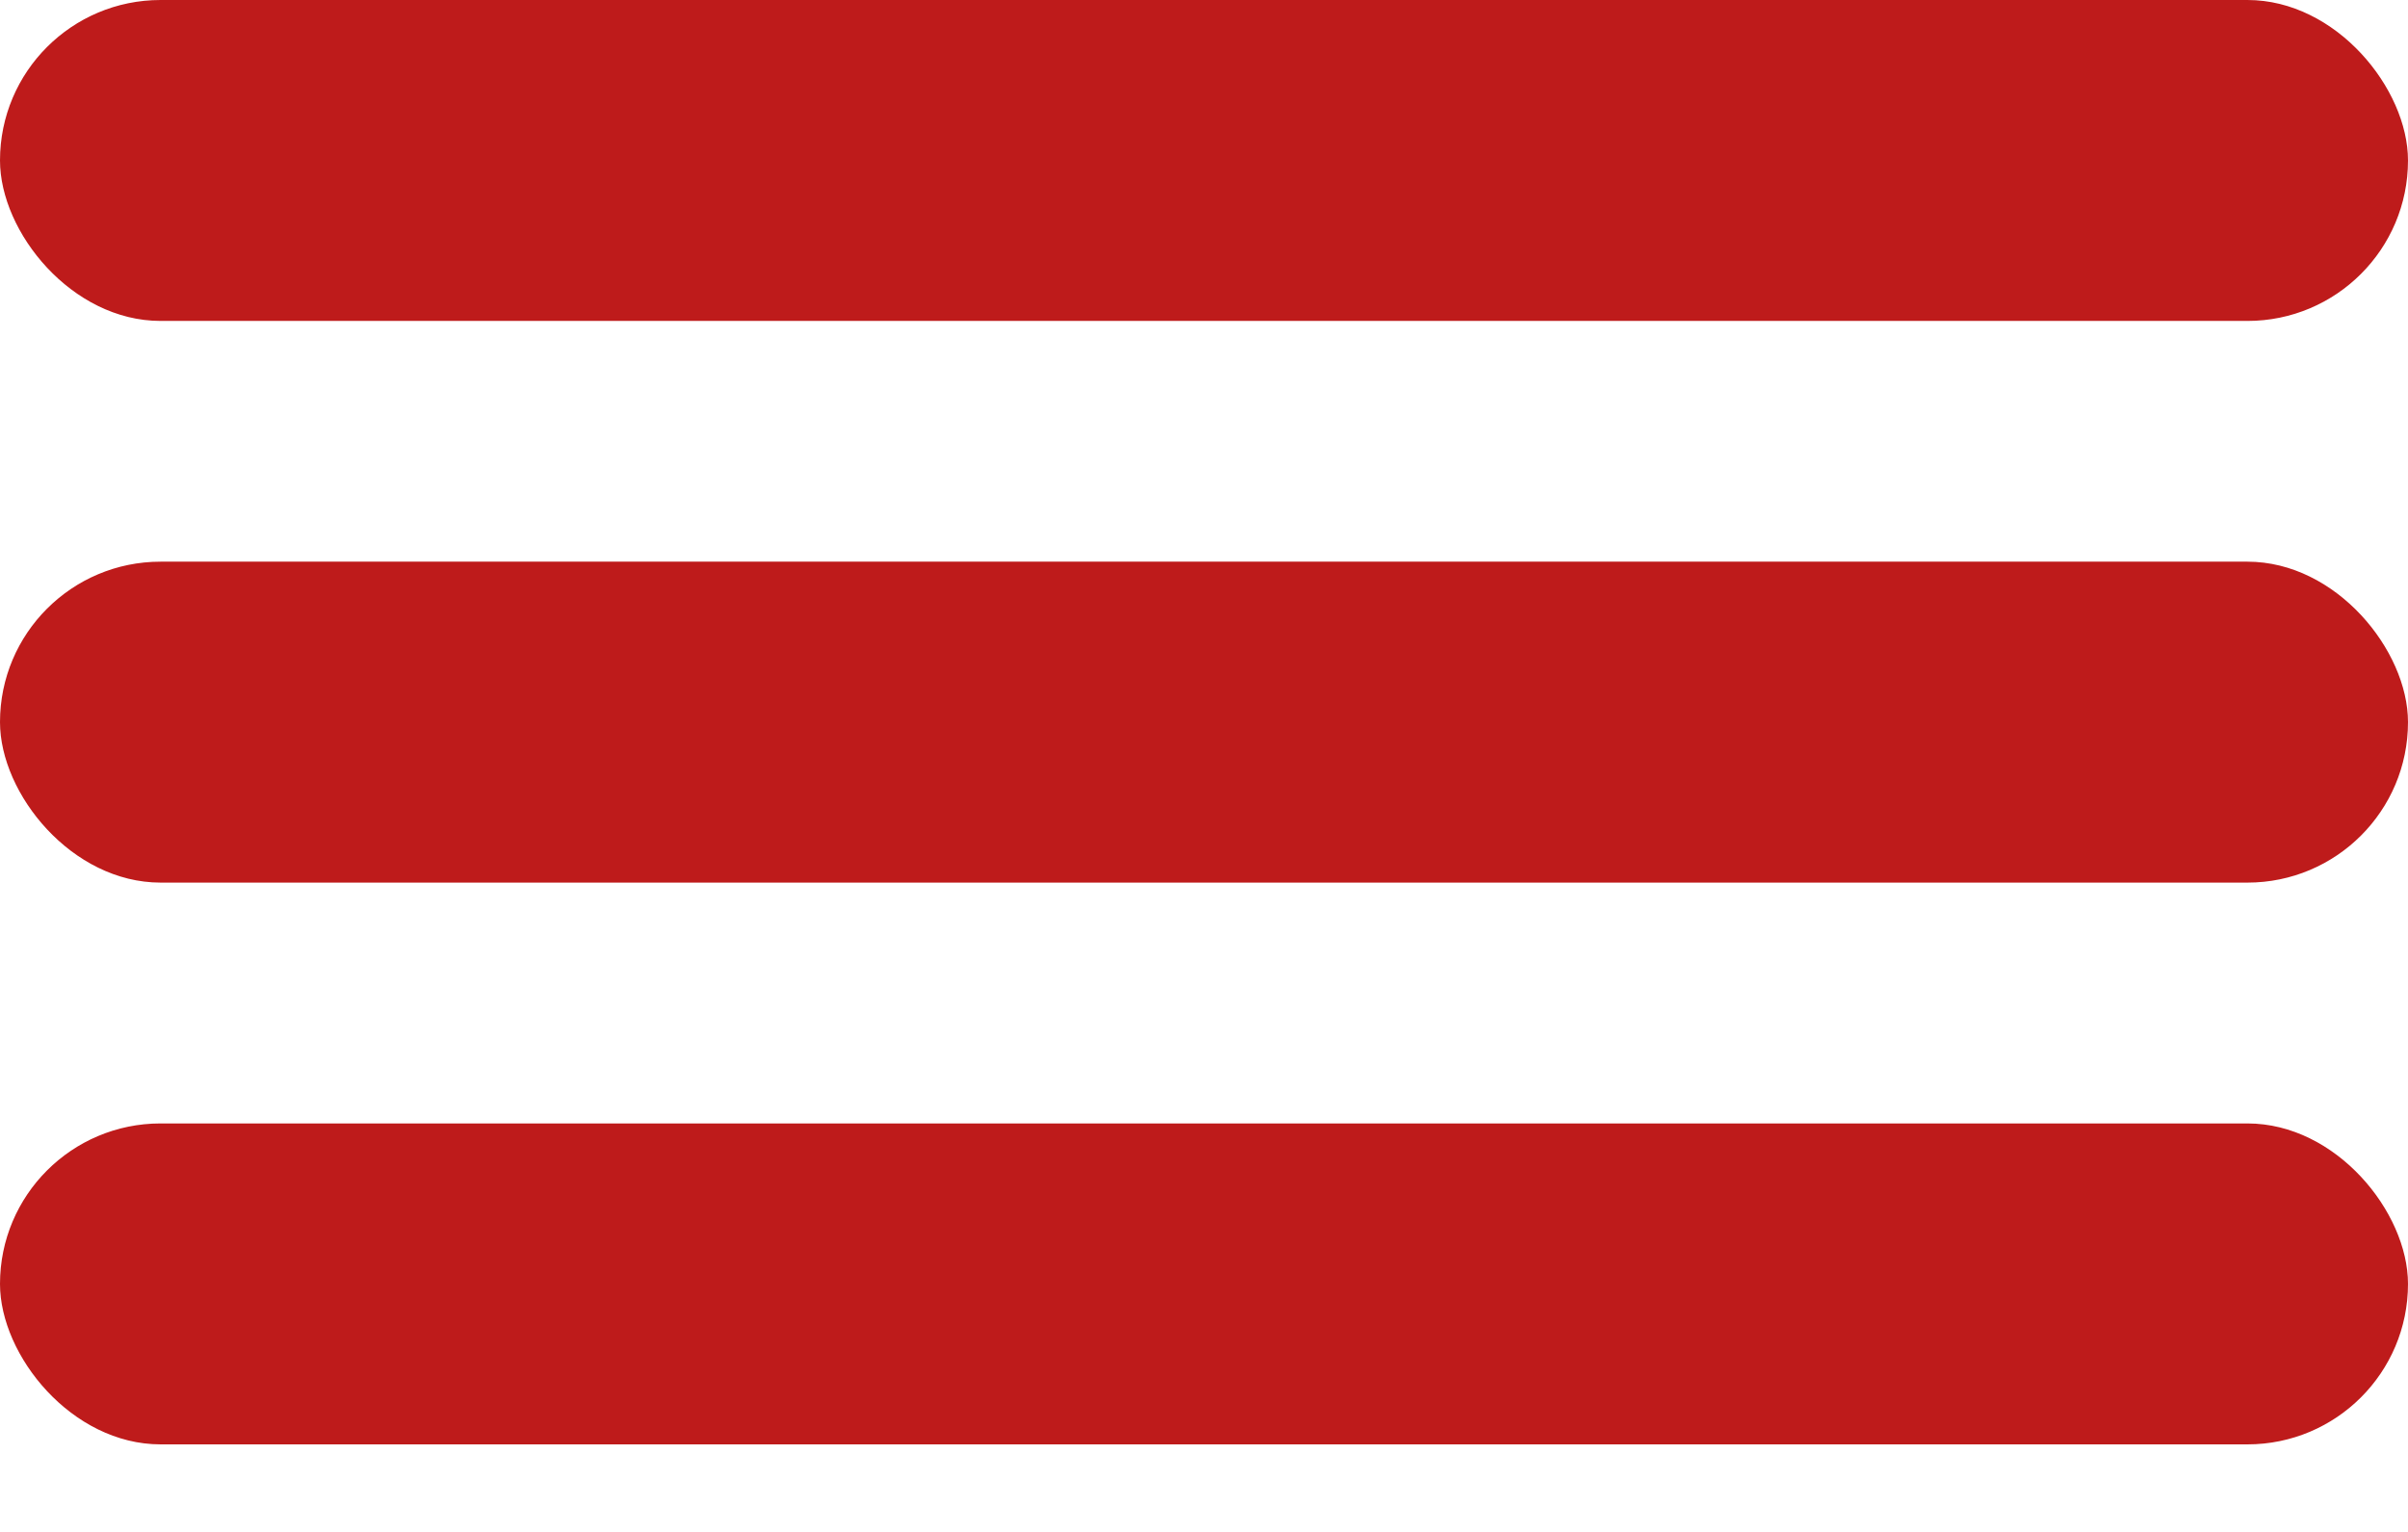 <svg width="22" height="14" viewBox="0 0 22 14" fill="none" xmlns="http://www.w3.org/2000/svg">
<rect y="5.133" width="22" height="2.933" rx="1.467" fill="#BE1B1B"/>
<rect width="22" height="2.933" rx="1.467" fill="#BE1B1B"/>
<rect y="10.267" width="22" height="2.933" rx="1.467" fill="#BE1B1B"/>
</svg>
